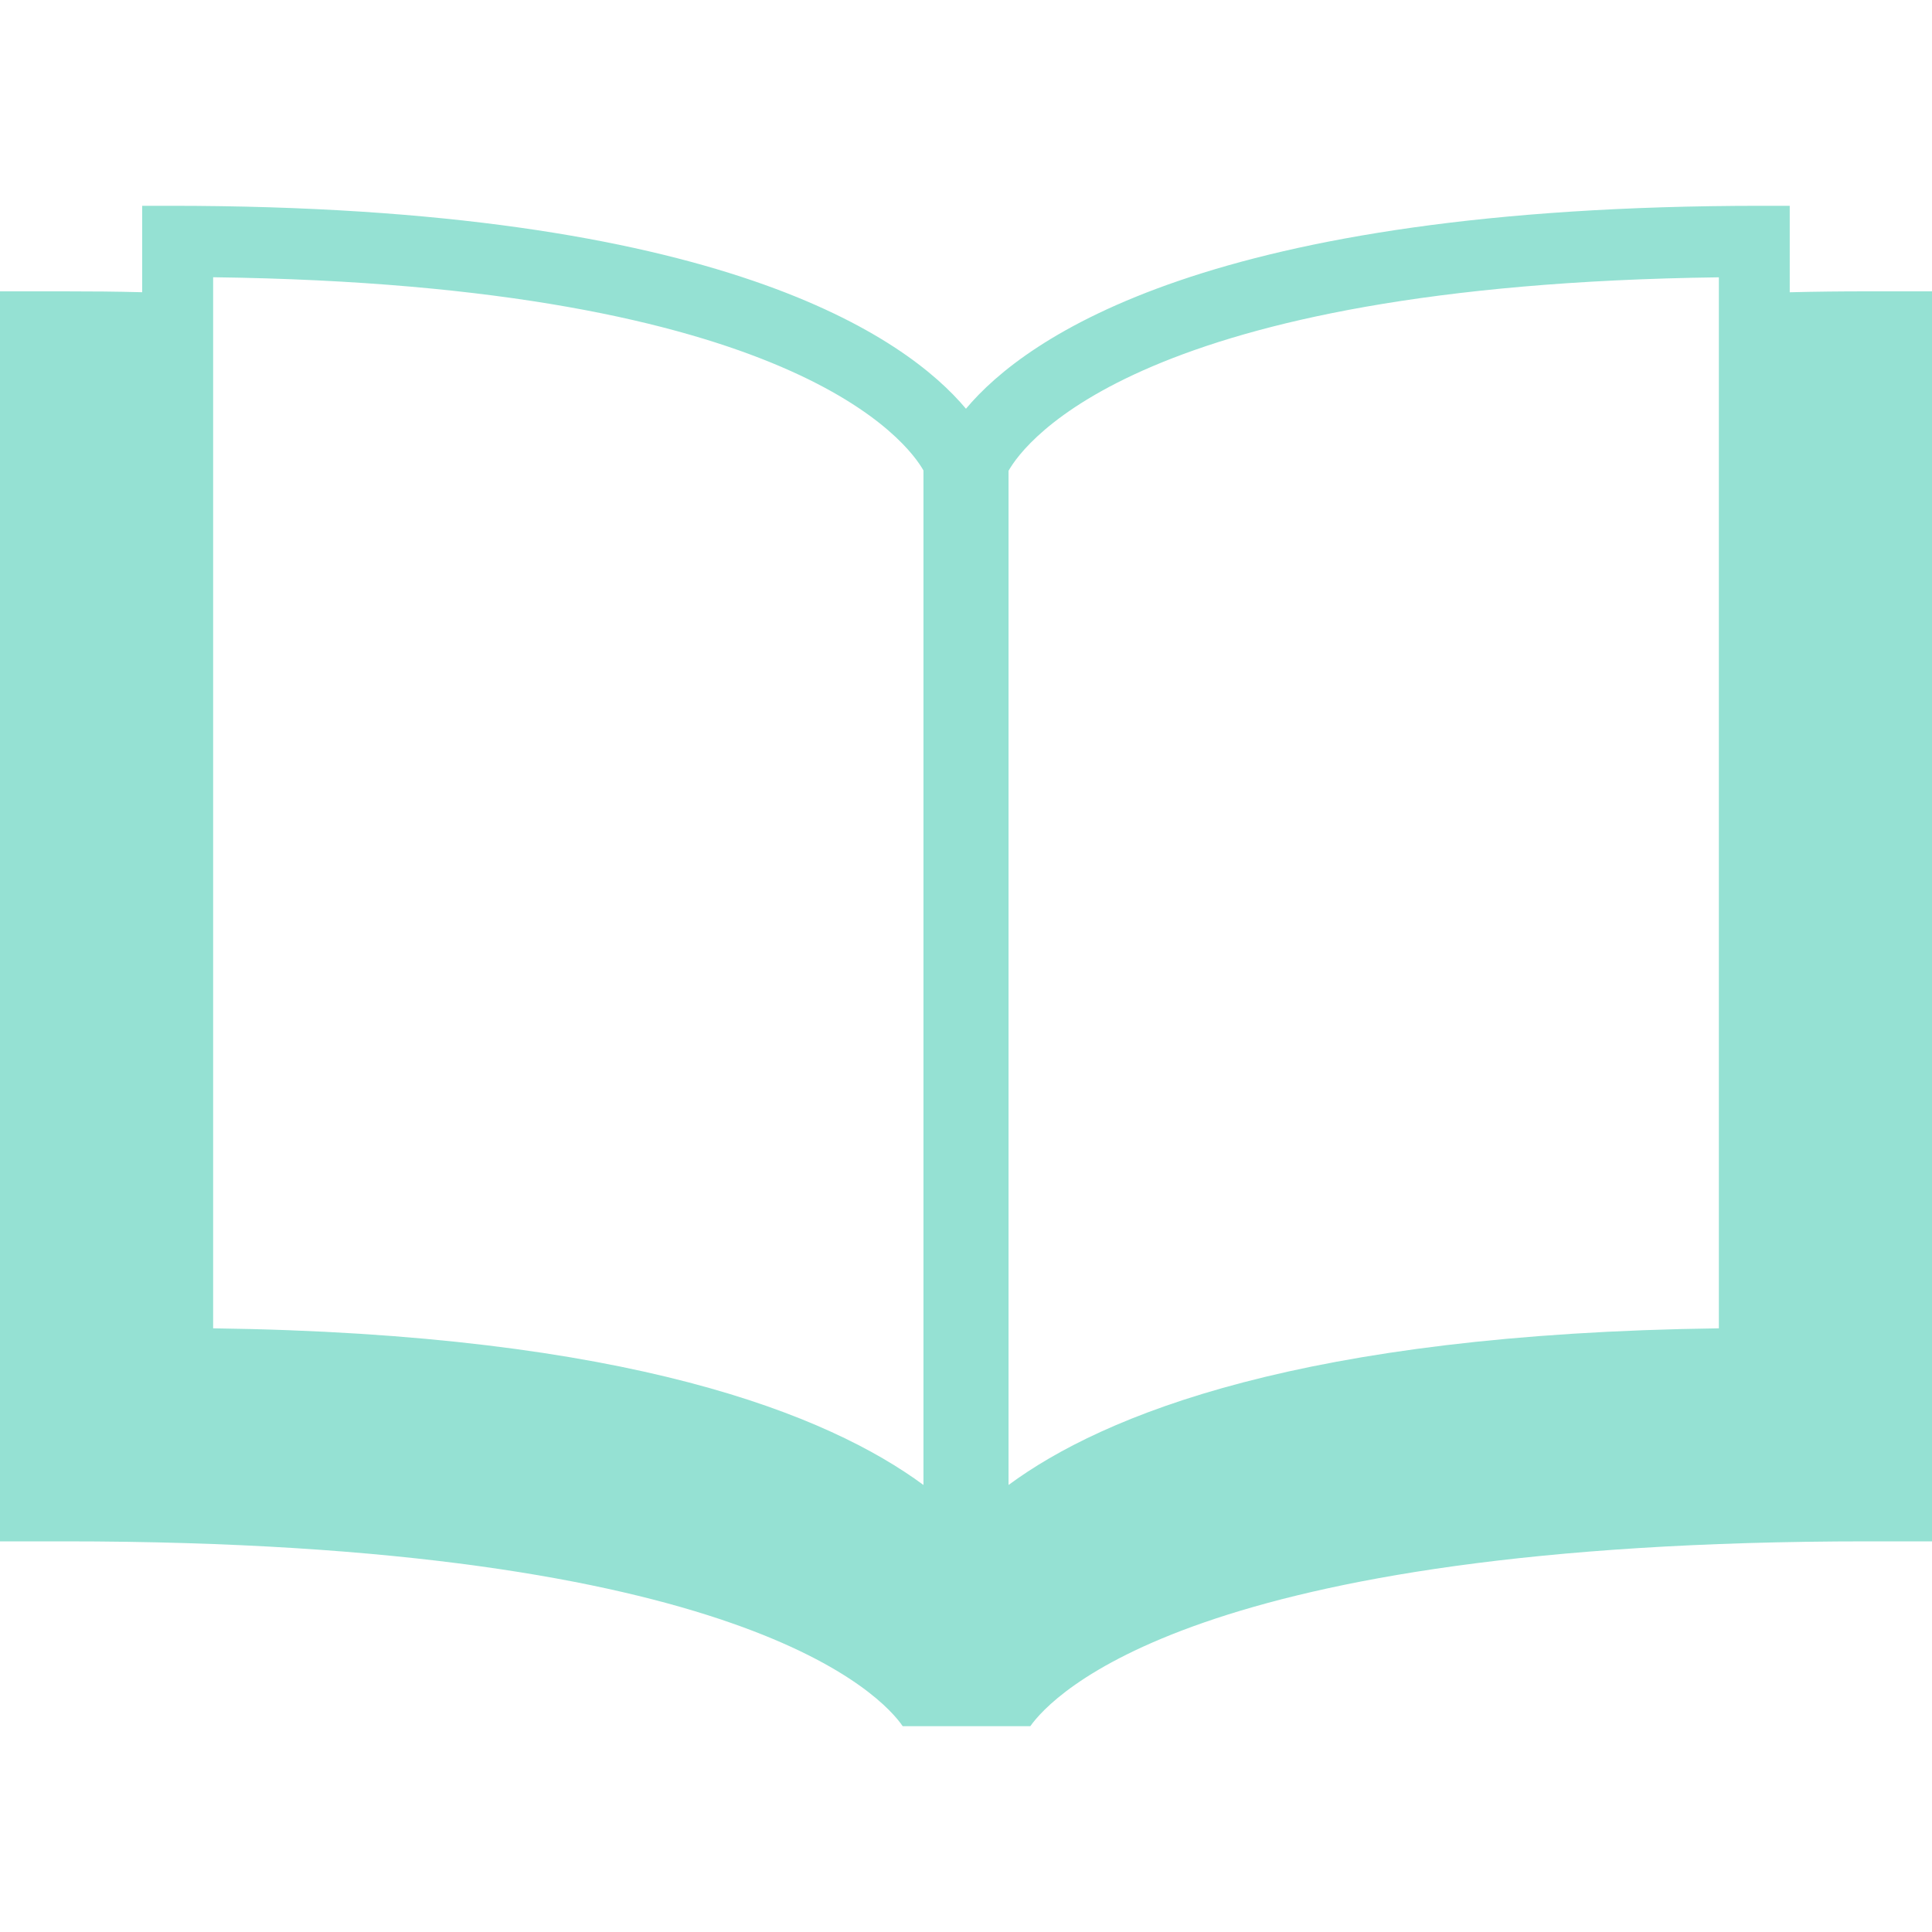<?xml version="1.0"?>
<svg xmlns="http://www.w3.org/2000/svg" xmlns:xlink="http://www.w3.org/1999/xlink" version="1.1" id="Capa_1" x="0px" y="0px" width="512px" height="512px" viewBox="0 0 50 50" style="enable-background:new 0 0 50 50;" xml:space="preserve" class=""><g><g>
	<path d="M48.336,7.54c-0.701,0-1.359,0.007-2.018,0.024V5.326h-0.734c-14.262,0-19.043,3.411-20.585,5.252   c-1.542-1.841-6.323-5.252-20.585-5.252H3.68v2.237C3.022,7.545,2.364,7.54,1.664,7.54H0V39.89h1.664   c17.595,0,21.186,4.035,21.698,4.784h3.302c0.557-0.784,4.218-4.784,21.673-4.784H50V7.54H48.336z M23.899,38.431   c-2.457-1.812-7.611-3.914-18.383-4.054V7.175c15.087,0.194,18.001,4.327,18.383,5V38.431z M44.484,34.377   c-10.772,0.14-15.926,2.24-18.383,4.054V12.184c0.416-0.737,3.412-4.814,18.383-5.007V34.377z" data-original="#000000" class="active-path" data-old_color="#95e1d3" fill="#95e1d3"/>
</g></g> </svg>
